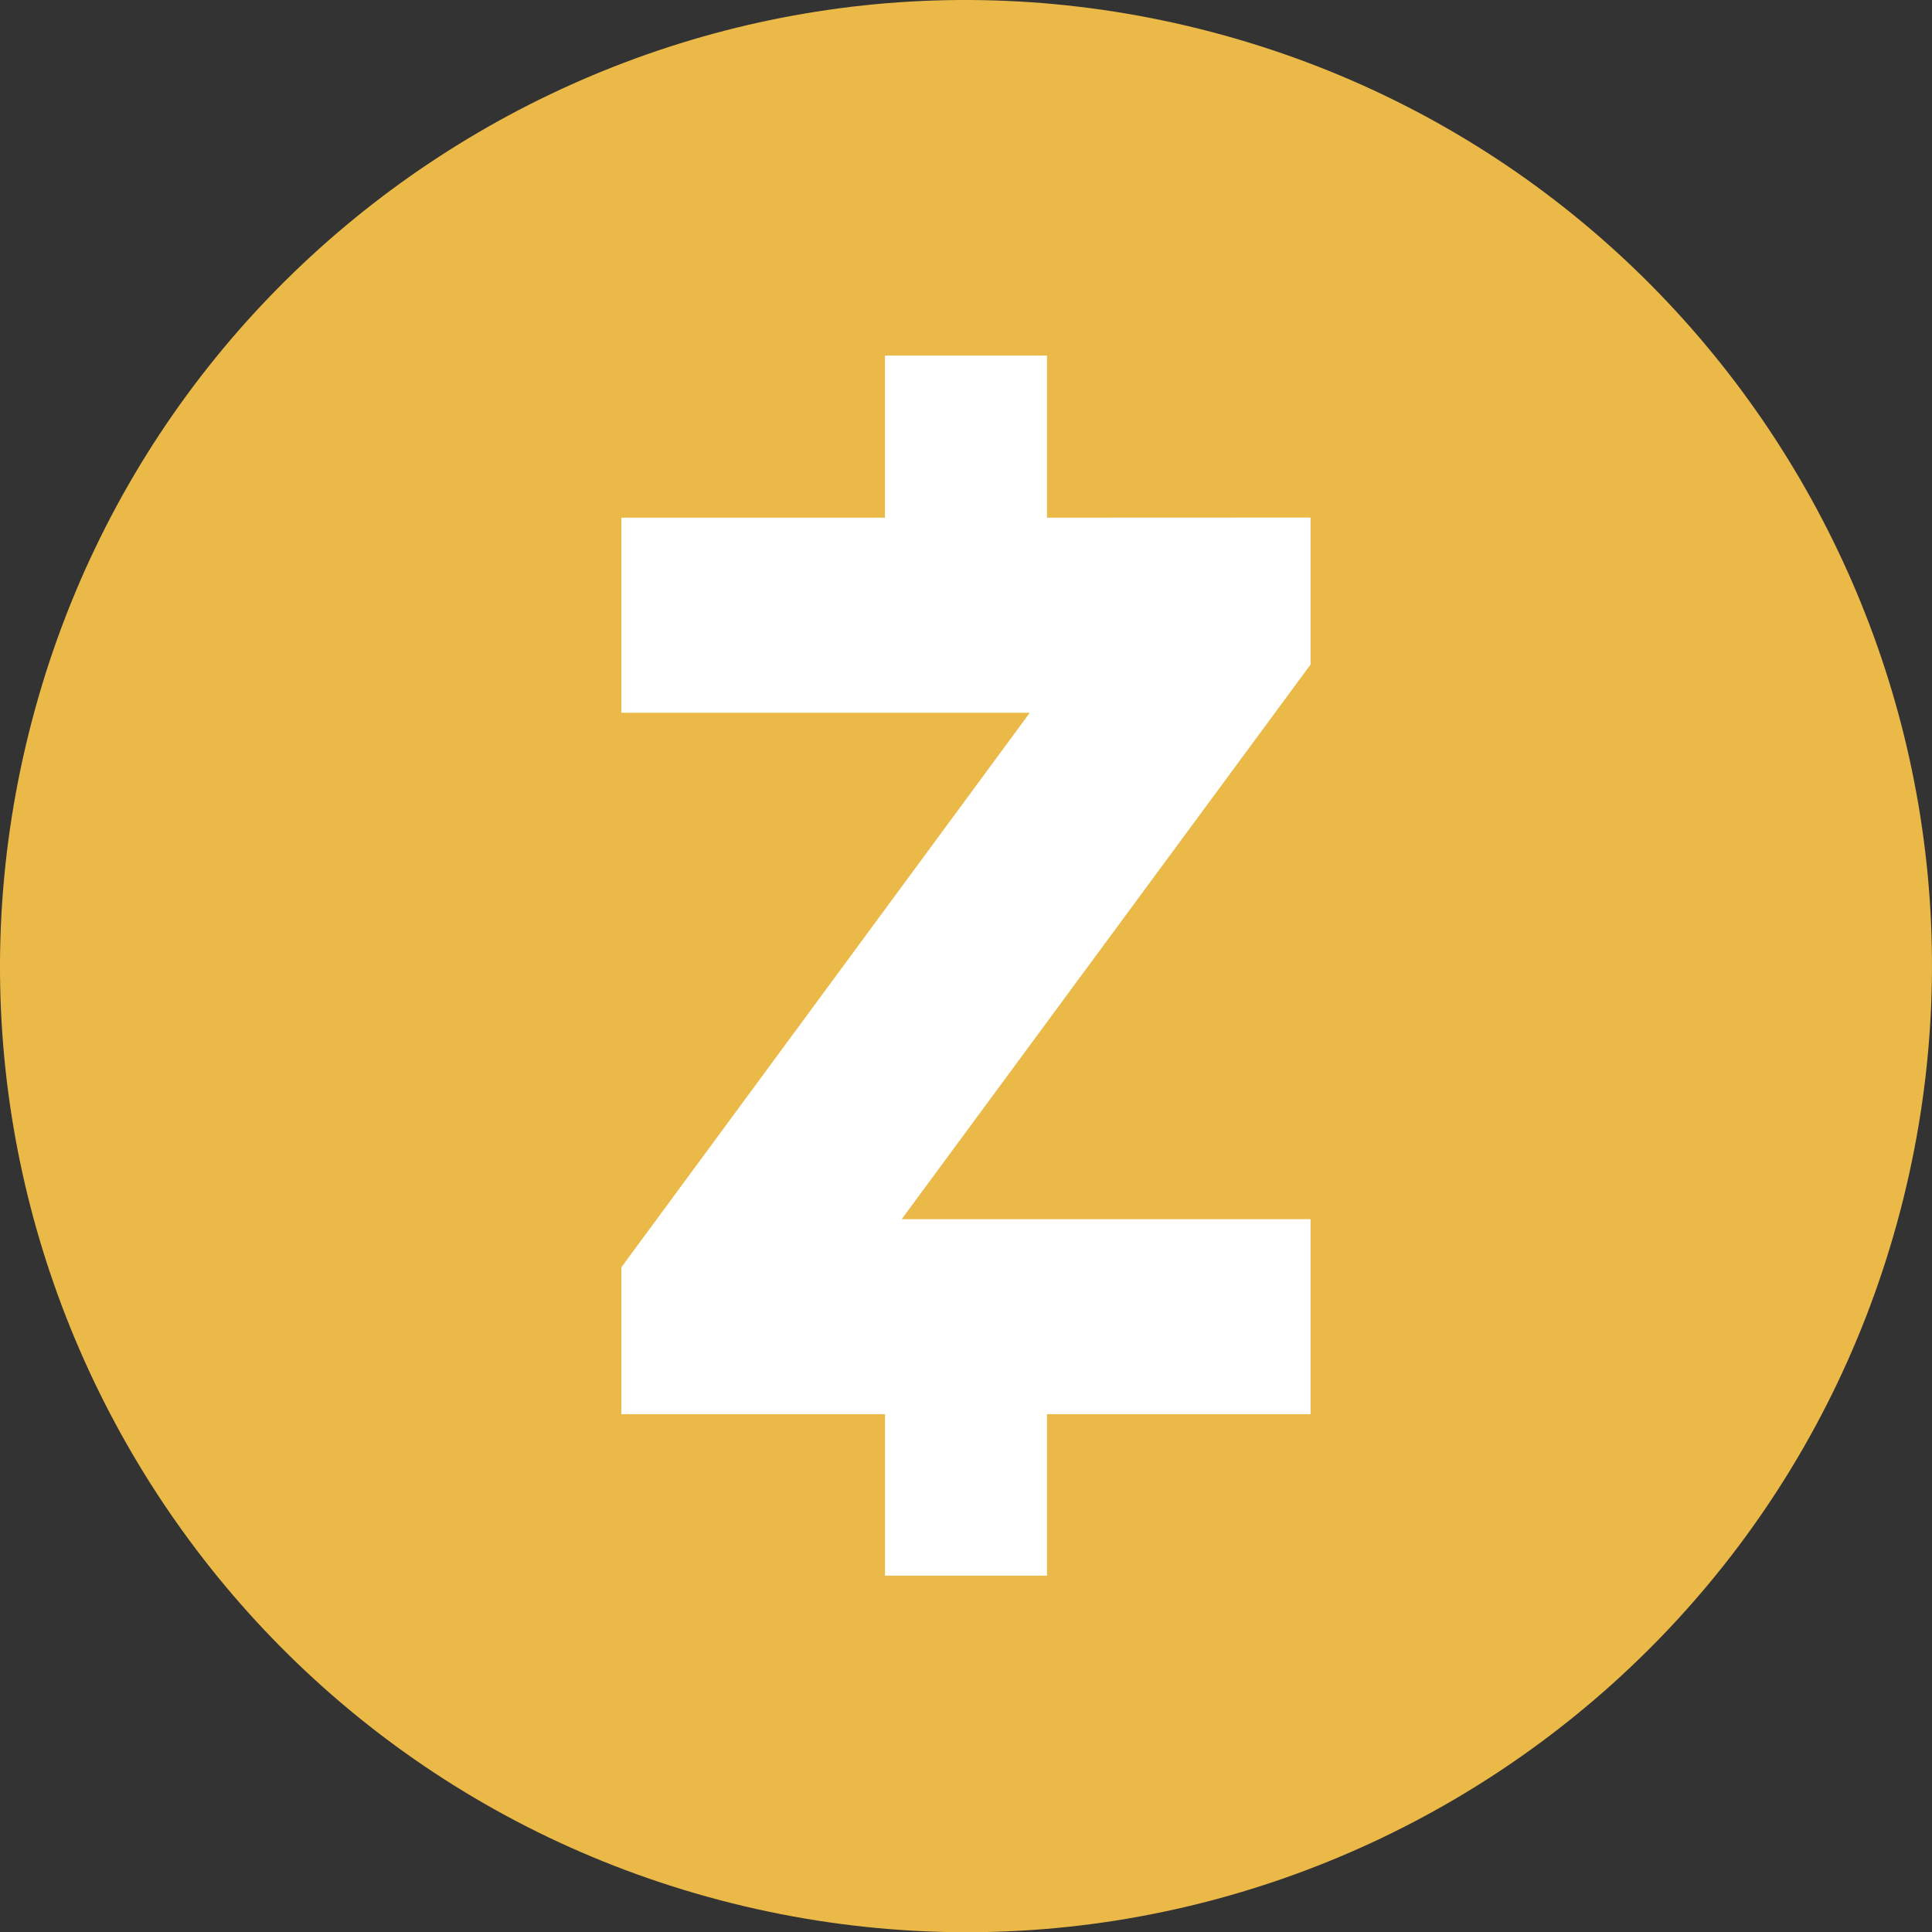 <svg xmlns="http://www.w3.org/2000/svg" width="128" height="128" fill="none"><rect width="100%" height="100%" fill="#333333" stroke="none"/><g clip-path="url(#a)"><path fill="#EAB948" fill-rule="evenodd" d="M126.084 79.492c-8.549 34.289-43.278 55.158-77.572 46.607C14.232 117.55-6.636 82.818 1.917 48.53 10.462 14.237 45.192-6.634 79.475 1.915c34.292 8.55 55.158 43.285 46.609 77.577" clip-rule="evenodd"/><path fill="#fff" d="M86.828 44.027V34.29l-17.462.007V23.56H58.63v10.737H41.168v12.925h27.058L41.168 83.959v9.734h17.465v10.702h10.733V93.693h17.462V80.774h-27.09z"/></g><defs><clipPath id="a"><path fill="#fff" d="M0 0h128v128H0z"/></clipPath></defs></svg>